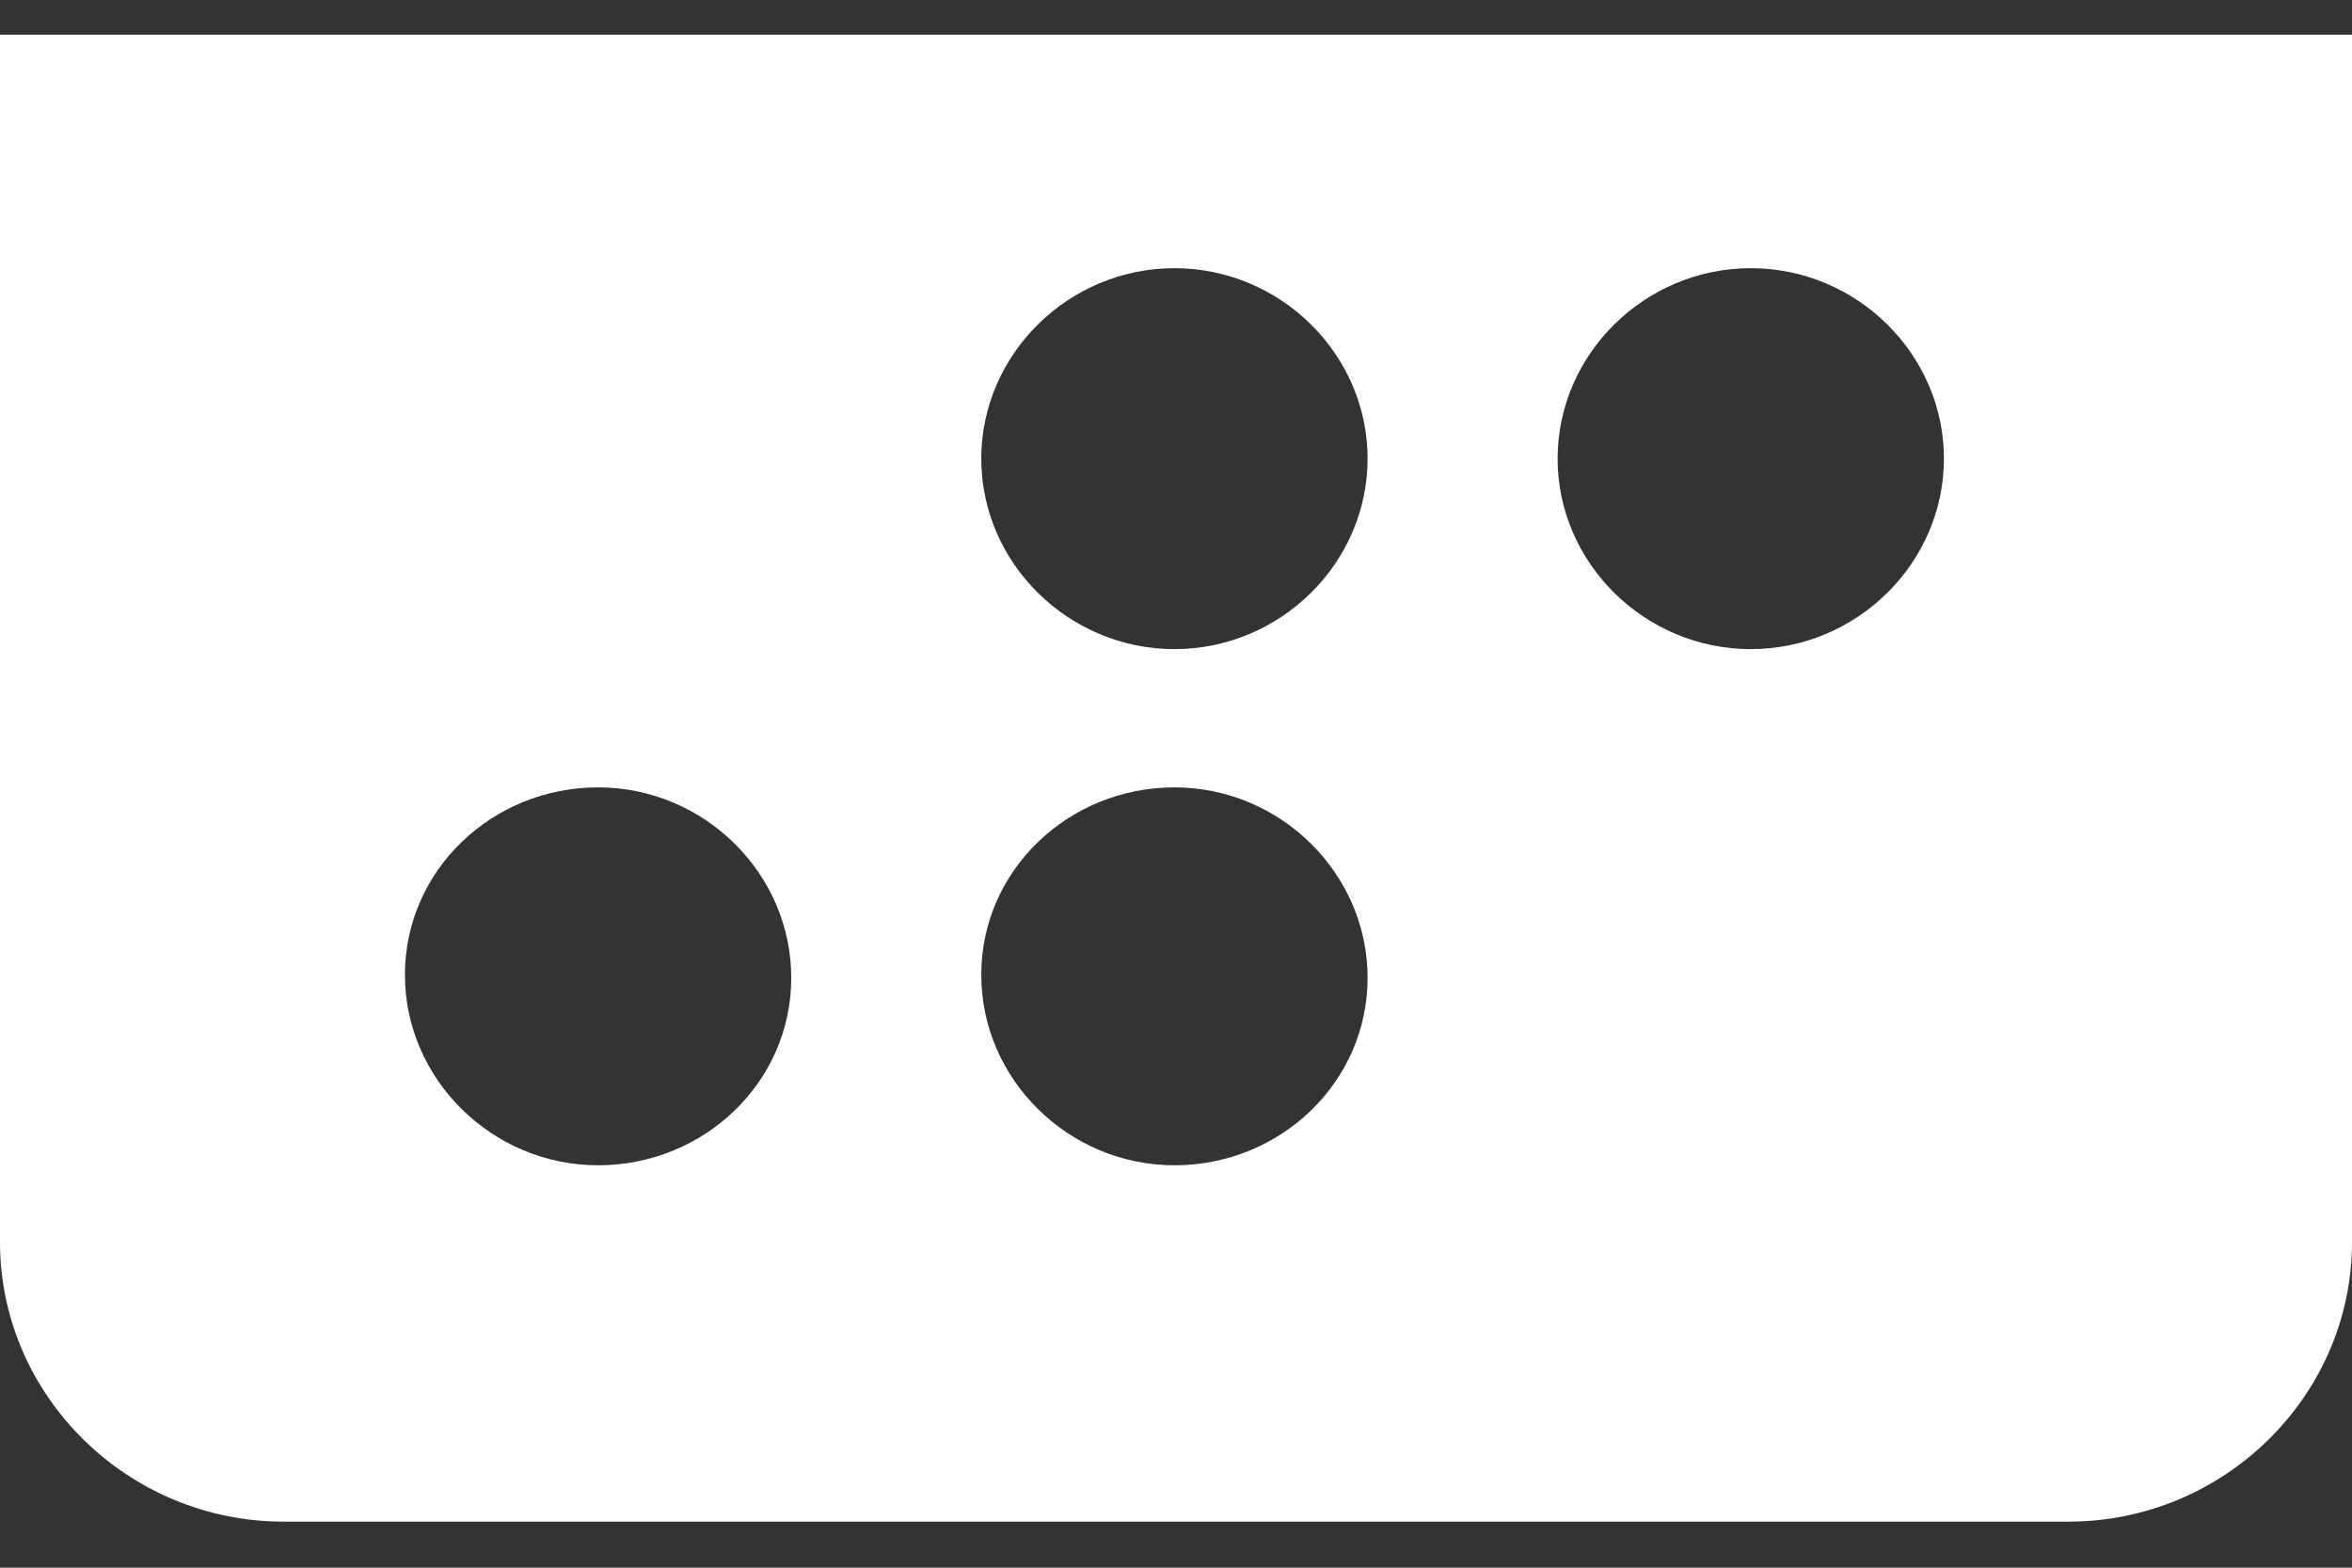 <svg width="24" height="16" viewBox="0 0 24 16" fill="none" xmlns="http://www.w3.org/2000/svg">
<rect x="0" y="0" width="24" height="16" fill="#333333" stroke="none"/>
<path d="M0 12.677C0 14.244 1.303 15.53 2.893 15.53H21.107C22.697 15.53 24 14.244 24 12.677V0.354H0V12.677ZM17.865 2.737C18.946 2.737 19.836 3.615 19.836 4.681C19.836 5.747 18.946 6.625 17.865 6.625C16.784 6.625 15.894 5.747 15.894 4.681C15.894 3.615 16.784 2.737 17.865 2.737ZM11.984 2.737C13.065 2.737 13.955 3.615 13.955 4.681C13.955 5.747 13.065 6.625 11.984 6.625C10.903 6.625 10.013 5.747 10.013 4.681C10.013 3.615 10.903 2.737 11.984 2.737ZM11.984 8.036C13.065 8.036 13.955 8.914 13.955 9.98C13.955 11.046 13.065 11.893 11.984 11.893C10.903 11.893 10.013 11.015 10.013 9.949C10.013 8.882 10.903 8.036 11.984 8.036ZM6.103 8.036C7.184 8.036 8.074 8.914 8.074 9.98C8.074 11.046 7.184 11.893 6.103 11.893C5.023 11.893 4.132 11.015 4.132 9.949C4.132 8.882 5.023 8.036 6.103 8.036Z" fill="white"/>
</svg>
